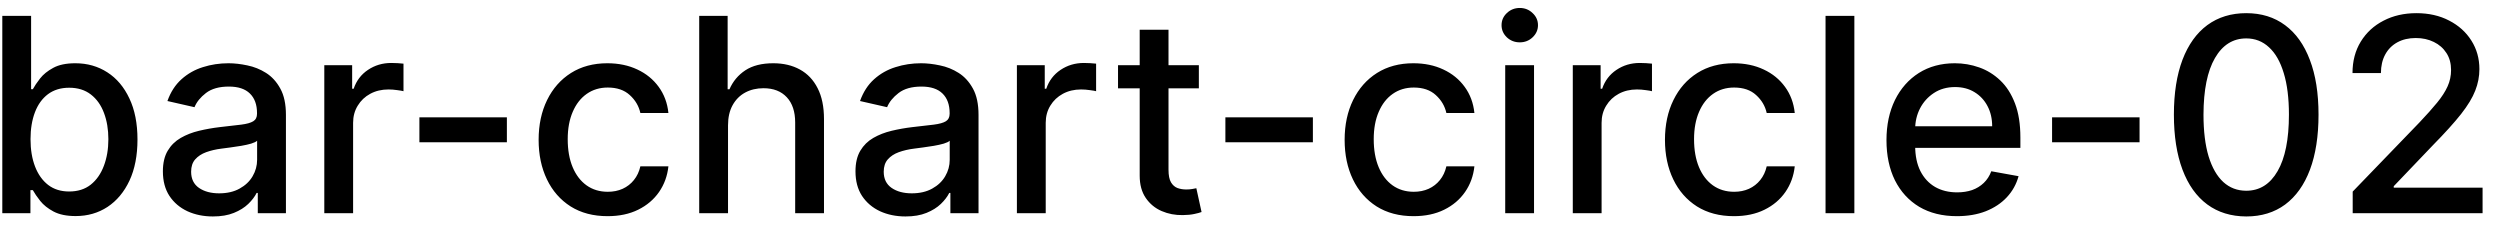 <svg width="129" height="12" viewBox="0 0 129 12" fill="none" xmlns="http://www.w3.org/2000/svg">
<path d="M0.119 11V0.818H1.605V4.602H1.695C1.781 4.442 1.905 4.259 2.067 4.05C2.23 3.841 2.455 3.659 2.744 3.503C3.032 3.344 3.413 3.264 3.887 3.264C4.504 3.264 5.054 3.42 5.538 3.732C6.022 4.043 6.401 4.492 6.676 5.079C6.955 5.665 7.094 6.371 7.094 7.197C7.094 8.022 6.956 8.73 6.681 9.32C6.406 9.906 6.028 10.359 5.548 10.677C5.067 10.992 4.518 11.149 3.902 11.149C3.438 11.149 3.058 11.071 2.763 10.915C2.472 10.76 2.243 10.577 2.077 10.369C1.912 10.16 1.784 9.974 1.695 9.812H1.57V11H0.119ZM1.575 7.182C1.575 7.719 1.653 8.189 1.809 8.594C1.965 8.998 2.19 9.315 2.485 9.543C2.78 9.769 3.141 9.881 3.569 9.881C4.013 9.881 4.384 9.764 4.683 9.528C4.981 9.29 5.206 8.967 5.359 8.559C5.514 8.151 5.592 7.692 5.592 7.182C5.592 6.678 5.516 6.226 5.364 5.825C5.214 5.424 4.989 5.107 4.688 4.875C4.389 4.643 4.016 4.527 3.569 4.527C3.138 4.527 2.773 4.638 2.475 4.86C2.18 5.082 1.956 5.392 1.804 5.79C1.652 6.188 1.575 6.652 1.575 7.182ZM10.985 11.169C10.501 11.169 10.064 11.079 9.673 10.901C9.282 10.718 8.972 10.455 8.743 10.11C8.518 9.765 8.405 9.343 8.405 8.842C8.405 8.411 8.488 8.057 8.654 7.778C8.819 7.5 9.043 7.28 9.325 7.117C9.606 6.955 9.921 6.832 10.269 6.749C10.617 6.666 10.972 6.603 11.333 6.56C11.791 6.507 12.162 6.464 12.447 6.431C12.732 6.395 12.939 6.337 13.068 6.257C13.198 6.178 13.262 6.048 13.262 5.869V5.835C13.262 5.4 13.14 5.064 12.894 4.825C12.652 4.587 12.291 4.467 11.81 4.467C11.31 4.467 10.916 4.578 10.627 4.8C10.342 5.019 10.145 5.263 10.036 5.531L8.639 5.213C8.804 4.749 9.046 4.375 9.365 4.089C9.686 3.801 10.056 3.592 10.473 3.463C10.891 3.33 11.33 3.264 11.791 3.264C12.096 3.264 12.419 3.301 12.76 3.374C13.105 3.443 13.426 3.572 13.725 3.761C14.026 3.95 14.273 4.22 14.465 4.572C14.658 4.92 14.754 5.372 14.754 5.929V11H13.302V9.956H13.242C13.146 10.148 13.002 10.337 12.81 10.523C12.618 10.708 12.371 10.863 12.069 10.985C11.768 11.108 11.406 11.169 10.985 11.169ZM11.308 9.976C11.719 9.976 12.071 9.895 12.362 9.732C12.657 9.57 12.881 9.358 13.034 9.096C13.189 8.831 13.267 8.547 13.267 8.246V7.261C13.214 7.314 13.111 7.364 12.959 7.411C12.81 7.454 12.639 7.492 12.447 7.525C12.255 7.555 12.067 7.583 11.885 7.609C11.703 7.633 11.55 7.652 11.428 7.669C11.139 7.705 10.876 7.767 10.637 7.853C10.402 7.939 10.213 8.063 10.07 8.226C9.931 8.385 9.862 8.597 9.862 8.862C9.862 9.23 9.998 9.509 10.269 9.697C10.541 9.883 10.887 9.976 11.308 9.976ZM16.734 11V3.364H18.171V4.577H18.25C18.389 4.166 18.634 3.843 18.986 3.607C19.34 3.369 19.741 3.249 20.189 3.249C20.282 3.249 20.391 3.253 20.517 3.259C20.646 3.266 20.747 3.274 20.82 3.284V4.706C20.761 4.689 20.655 4.671 20.502 4.651C20.35 4.628 20.197 4.616 20.045 4.616C19.693 4.616 19.38 4.691 19.105 4.84C18.833 4.986 18.618 5.19 18.459 5.452C18.3 5.71 18.22 6.005 18.22 6.337V11H16.734ZM26.155 6.053V7.341H21.641V6.053H26.155ZM31.353 11.154C30.613 11.154 29.977 10.987 29.444 10.652C28.913 10.314 28.506 9.848 28.221 9.255C27.936 8.662 27.793 7.982 27.793 7.217C27.793 6.441 27.939 5.757 28.23 5.163C28.522 4.567 28.933 4.101 29.463 3.766C29.994 3.432 30.619 3.264 31.338 3.264C31.918 3.264 32.435 3.372 32.889 3.587C33.343 3.799 33.709 4.098 33.988 4.482C34.269 4.867 34.437 5.316 34.49 5.83H33.043C32.963 5.472 32.781 5.163 32.496 4.905C32.214 4.646 31.837 4.517 31.363 4.517C30.948 4.517 30.585 4.626 30.274 4.845C29.966 5.061 29.725 5.369 29.553 5.77C29.381 6.168 29.294 6.638 29.294 7.182C29.294 7.739 29.379 8.219 29.548 8.624C29.717 9.028 29.956 9.341 30.264 9.563C30.575 9.785 30.942 9.896 31.363 9.896C31.644 9.896 31.899 9.845 32.128 9.742C32.36 9.636 32.554 9.485 32.71 9.29C32.869 9.094 32.98 8.859 33.043 8.584H34.49C34.437 9.078 34.276 9.518 34.008 9.906C33.739 10.294 33.379 10.599 32.929 10.821C32.481 11.043 31.956 11.154 31.353 11.154ZM37.566 6.466V11H36.079V0.818H37.546V4.607H37.64C37.819 4.196 38.093 3.869 38.461 3.627C38.829 3.385 39.309 3.264 39.903 3.264C40.426 3.264 40.884 3.372 41.275 3.587C41.669 3.803 41.974 4.124 42.19 4.552C42.408 4.976 42.518 5.506 42.518 6.143V11H41.031V6.322C41.031 5.762 40.887 5.327 40.599 5.019C40.31 4.708 39.909 4.552 39.395 4.552C39.044 4.552 38.729 4.626 38.451 4.776C38.176 4.925 37.959 5.143 37.8 5.432C37.644 5.717 37.566 6.062 37.566 6.466ZM46.724 11.169C46.24 11.169 45.802 11.079 45.411 10.901C45.02 10.718 44.71 10.455 44.481 10.11C44.256 9.765 44.143 9.343 44.143 8.842C44.143 8.411 44.226 8.057 44.392 7.778C44.558 7.5 44.781 7.28 45.063 7.117C45.345 6.955 45.66 6.832 46.008 6.749C46.356 6.666 46.71 6.603 47.072 6.56C47.529 6.507 47.9 6.464 48.185 6.431C48.47 6.395 48.677 6.337 48.807 6.257C48.936 6.178 49.001 6.048 49.001 5.869V5.835C49.001 5.4 48.878 5.064 48.633 4.825C48.391 4.587 48.029 4.467 47.549 4.467C47.048 4.467 46.654 4.578 46.366 4.8C46.081 5.019 45.883 5.263 45.774 5.531L44.377 5.213C44.543 4.749 44.785 4.375 45.103 4.089C45.424 3.801 45.794 3.592 46.212 3.463C46.629 3.33 47.068 3.264 47.529 3.264C47.834 3.264 48.157 3.301 48.498 3.374C48.843 3.443 49.165 3.572 49.463 3.761C49.764 3.95 50.011 4.22 50.204 4.572C50.396 4.92 50.492 5.372 50.492 5.929V11H49.04V9.956H48.981C48.885 10.148 48.74 10.337 48.548 10.523C48.356 10.708 48.109 10.863 47.807 10.985C47.506 11.108 47.145 11.169 46.724 11.169ZM47.047 9.976C47.458 9.976 47.809 9.895 48.101 9.732C48.396 9.57 48.619 9.358 48.772 9.096C48.928 8.831 49.005 8.547 49.005 8.246V7.261C48.953 7.314 48.85 7.364 48.697 7.411C48.548 7.454 48.377 7.492 48.185 7.525C47.993 7.555 47.806 7.583 47.623 7.609C47.441 7.633 47.289 7.652 47.166 7.669C46.878 7.705 46.614 7.767 46.376 7.853C46.14 7.939 45.951 8.063 45.809 8.226C45.67 8.385 45.6 8.597 45.6 8.862C45.6 9.23 45.736 9.509 46.008 9.697C46.279 9.883 46.626 9.976 47.047 9.976ZM52.472 11V3.364H53.909V4.577H53.988C54.127 4.166 54.373 3.843 54.724 3.607C55.079 3.369 55.48 3.249 55.927 3.249C56.02 3.249 56.129 3.253 56.255 3.259C56.385 3.266 56.486 3.274 56.559 3.284V4.706C56.499 4.689 56.393 4.671 56.24 4.651C56.088 4.628 55.935 4.616 55.783 4.616C55.432 4.616 55.118 4.691 54.843 4.84C54.572 4.986 54.356 5.19 54.197 5.452C54.038 5.71 53.959 6.005 53.959 6.337V11H52.472ZM61.861 3.364V4.557H57.69V3.364H61.861ZM58.808 1.534H60.295V8.758C60.295 9.046 60.338 9.263 60.424 9.409C60.51 9.552 60.621 9.649 60.757 9.702C60.896 9.752 61.047 9.777 61.209 9.777C61.329 9.777 61.433 9.769 61.523 9.752C61.612 9.736 61.682 9.722 61.731 9.712L62 10.94C61.914 10.973 61.791 11.007 61.632 11.04C61.473 11.076 61.274 11.096 61.035 11.099C60.644 11.106 60.28 11.037 59.942 10.891C59.604 10.745 59.33 10.519 59.121 10.214C58.913 9.91 58.808 9.527 58.808 9.066V1.534ZM67.745 6.053V7.341H63.23V6.053H67.745ZM72.942 11.154C72.203 11.154 71.567 10.987 71.033 10.652C70.503 10.314 70.095 9.848 69.81 9.255C69.525 8.662 69.383 7.982 69.383 7.217C69.383 6.441 69.529 5.757 69.82 5.163C70.112 4.567 70.523 4.101 71.053 3.766C71.584 3.432 72.208 3.264 72.928 3.264C73.508 3.264 74.025 3.372 74.479 3.587C74.933 3.799 75.299 4.098 75.577 4.482C75.859 4.867 76.026 5.316 76.079 5.83H74.633C74.553 5.472 74.371 5.163 74.086 4.905C73.804 4.646 73.426 4.517 72.952 4.517C72.538 4.517 72.175 4.626 71.864 4.845C71.555 5.061 71.315 5.369 71.143 5.77C70.97 6.168 70.884 6.638 70.884 7.182C70.884 7.739 70.969 8.219 71.138 8.624C71.307 9.028 71.546 9.341 71.854 9.563C72.165 9.785 72.531 9.896 72.952 9.896C73.234 9.896 73.489 9.845 73.718 9.742C73.95 9.636 74.144 9.485 74.3 9.29C74.459 9.094 74.57 8.859 74.633 8.584H76.079C76.026 9.078 75.866 9.518 75.597 9.906C75.329 10.294 74.969 10.599 74.519 10.821C74.071 11.043 73.546 11.154 72.942 11.154ZM77.669 11V3.364H79.156V11H77.669ZM78.42 2.185C78.161 2.185 77.939 2.099 77.754 1.927C77.571 1.751 77.48 1.542 77.48 1.3C77.48 1.055 77.571 0.846 77.754 0.674C77.939 0.498 78.161 0.411 78.42 0.411C78.678 0.411 78.899 0.498 79.081 0.674C79.267 0.846 79.36 1.055 79.36 1.3C79.36 1.542 79.267 1.751 79.081 1.927C78.899 2.099 78.678 2.185 78.42 2.185ZM81.156 11V3.364H82.592V4.577H82.672C82.811 4.166 83.056 3.843 83.408 3.607C83.762 3.369 84.163 3.249 84.611 3.249C84.704 3.249 84.813 3.253 84.939 3.259C85.068 3.266 85.169 3.274 85.242 3.284V4.706C85.183 4.689 85.076 4.671 84.924 4.651C84.772 4.628 84.619 4.616 84.467 4.616C84.115 4.616 83.802 4.691 83.527 4.84C83.255 4.986 83.04 5.19 82.881 5.452C82.722 5.71 82.642 6.005 82.642 6.337V11H81.156ZM89.472 11.154C88.733 11.154 88.096 10.987 87.563 10.652C87.032 10.314 86.625 9.848 86.34 9.255C86.055 8.662 85.912 7.982 85.912 7.217C85.912 6.441 86.058 5.757 86.35 5.163C86.641 4.567 87.052 4.101 87.583 3.766C88.113 3.432 88.738 3.264 89.457 3.264C90.037 3.264 90.554 3.372 91.008 3.587C91.462 3.799 91.828 4.098 92.107 4.482C92.388 4.867 92.556 5.316 92.609 5.83H91.162C91.083 5.472 90.9 5.163 90.615 4.905C90.334 4.646 89.956 4.517 89.482 4.517C89.067 4.517 88.704 4.626 88.393 4.845C88.085 5.061 87.844 5.369 87.672 5.77C87.5 6.168 87.413 6.638 87.413 7.182C87.413 7.739 87.498 8.219 87.667 8.624C87.836 9.028 88.075 9.341 88.383 9.563C88.695 9.785 89.061 9.896 89.482 9.896C89.763 9.896 90.019 9.845 90.247 9.742C90.479 9.636 90.673 9.485 90.829 9.29C90.988 9.094 91.099 8.859 91.162 8.584H92.609C92.556 9.078 92.395 9.518 92.127 9.906C91.858 10.294 91.499 10.599 91.048 10.821C90.6 11.043 90.075 11.154 89.472 11.154ZM95.685 0.818V11H94.198V0.818H95.685ZM100.976 11.154C100.224 11.154 99.576 10.993 99.032 10.672C98.492 10.347 98.074 9.891 97.779 9.305C97.488 8.715 97.342 8.024 97.342 7.232C97.342 6.449 97.488 5.76 97.779 5.163C98.074 4.567 98.485 4.101 99.012 3.766C99.543 3.432 100.162 3.264 100.872 3.264C101.302 3.264 101.72 3.335 102.124 3.478C102.529 3.62 102.892 3.844 103.213 4.149C103.535 4.454 103.788 4.85 103.974 5.337C104.16 5.821 104.252 6.41 104.252 7.102V7.629H98.182V6.516H102.796C102.796 6.125 102.716 5.778 102.557 5.477C102.398 5.172 102.174 4.931 101.886 4.756C101.601 4.58 101.266 4.492 100.882 4.492C100.464 4.492 100.099 4.595 99.788 4.8C99.48 5.003 99.241 5.268 99.072 5.596C98.906 5.921 98.823 6.274 98.823 6.655V7.525C98.823 8.035 98.913 8.469 99.092 8.827C99.274 9.185 99.528 9.459 99.853 9.648C100.177 9.833 100.557 9.926 100.991 9.926C101.273 9.926 101.53 9.886 101.762 9.807C101.994 9.724 102.194 9.601 102.363 9.439C102.532 9.277 102.661 9.076 102.751 8.837L104.158 9.091C104.045 9.505 103.843 9.868 103.551 10.18C103.263 10.488 102.9 10.728 102.463 10.901C102.028 11.07 101.533 11.154 100.976 11.154ZM110.401 6.053V7.341H105.887V6.053H110.401ZM115.907 11.169C115.121 11.166 114.45 10.959 113.893 10.548C113.337 10.137 112.911 9.538 112.616 8.753C112.321 7.967 112.173 7.021 112.173 5.914C112.173 4.81 112.321 3.867 112.616 3.085C112.914 2.303 113.342 1.706 113.898 1.295C114.459 0.884 115.128 0.679 115.907 0.679C116.686 0.679 117.354 0.886 117.911 1.3C118.467 1.711 118.893 2.308 119.188 3.09C119.487 3.869 119.636 4.81 119.636 5.914C119.636 7.024 119.488 7.972 119.193 8.758C118.898 9.54 118.472 10.138 117.915 10.553C117.359 10.963 116.689 11.169 115.907 11.169ZM115.907 9.842C116.596 9.842 117.135 9.505 117.523 8.832C117.914 8.16 118.109 7.187 118.109 5.914C118.109 5.069 118.02 4.355 117.841 3.771C117.665 3.185 117.412 2.741 117.08 2.439C116.752 2.134 116.361 1.982 115.907 1.982C115.221 1.982 114.682 2.32 114.291 2.996C113.9 3.672 113.703 4.645 113.7 5.914C113.7 6.763 113.787 7.48 113.963 8.067C114.142 8.65 114.396 9.093 114.724 9.394C115.052 9.692 115.446 9.842 115.907 9.842ZM121.399 11V9.886L124.845 6.317C125.213 5.929 125.516 5.589 125.754 5.298C125.996 5.003 126.177 4.723 126.296 4.457C126.416 4.192 126.475 3.911 126.475 3.612C126.475 3.274 126.396 2.982 126.237 2.737C126.078 2.489 125.86 2.298 125.585 2.165C125.31 2.03 125 1.962 124.656 1.962C124.291 1.962 123.973 2.036 123.701 2.185C123.429 2.335 123.221 2.545 123.075 2.817C122.929 3.089 122.856 3.407 122.856 3.771H121.389C121.389 3.152 121.532 2.61 121.817 2.146C122.102 1.682 122.493 1.322 122.99 1.067C123.487 0.808 124.052 0.679 124.686 0.679C125.325 0.679 125.889 0.807 126.376 1.062C126.866 1.314 127.249 1.658 127.524 2.096C127.799 2.53 127.937 3.021 127.937 3.567C127.937 3.945 127.866 4.315 127.723 4.676C127.584 5.037 127.34 5.44 126.992 5.884C126.644 6.325 126.16 6.86 125.541 7.49L123.517 9.608V9.683H128.101V11H121.399Z" fill="black"/>
</svg>
